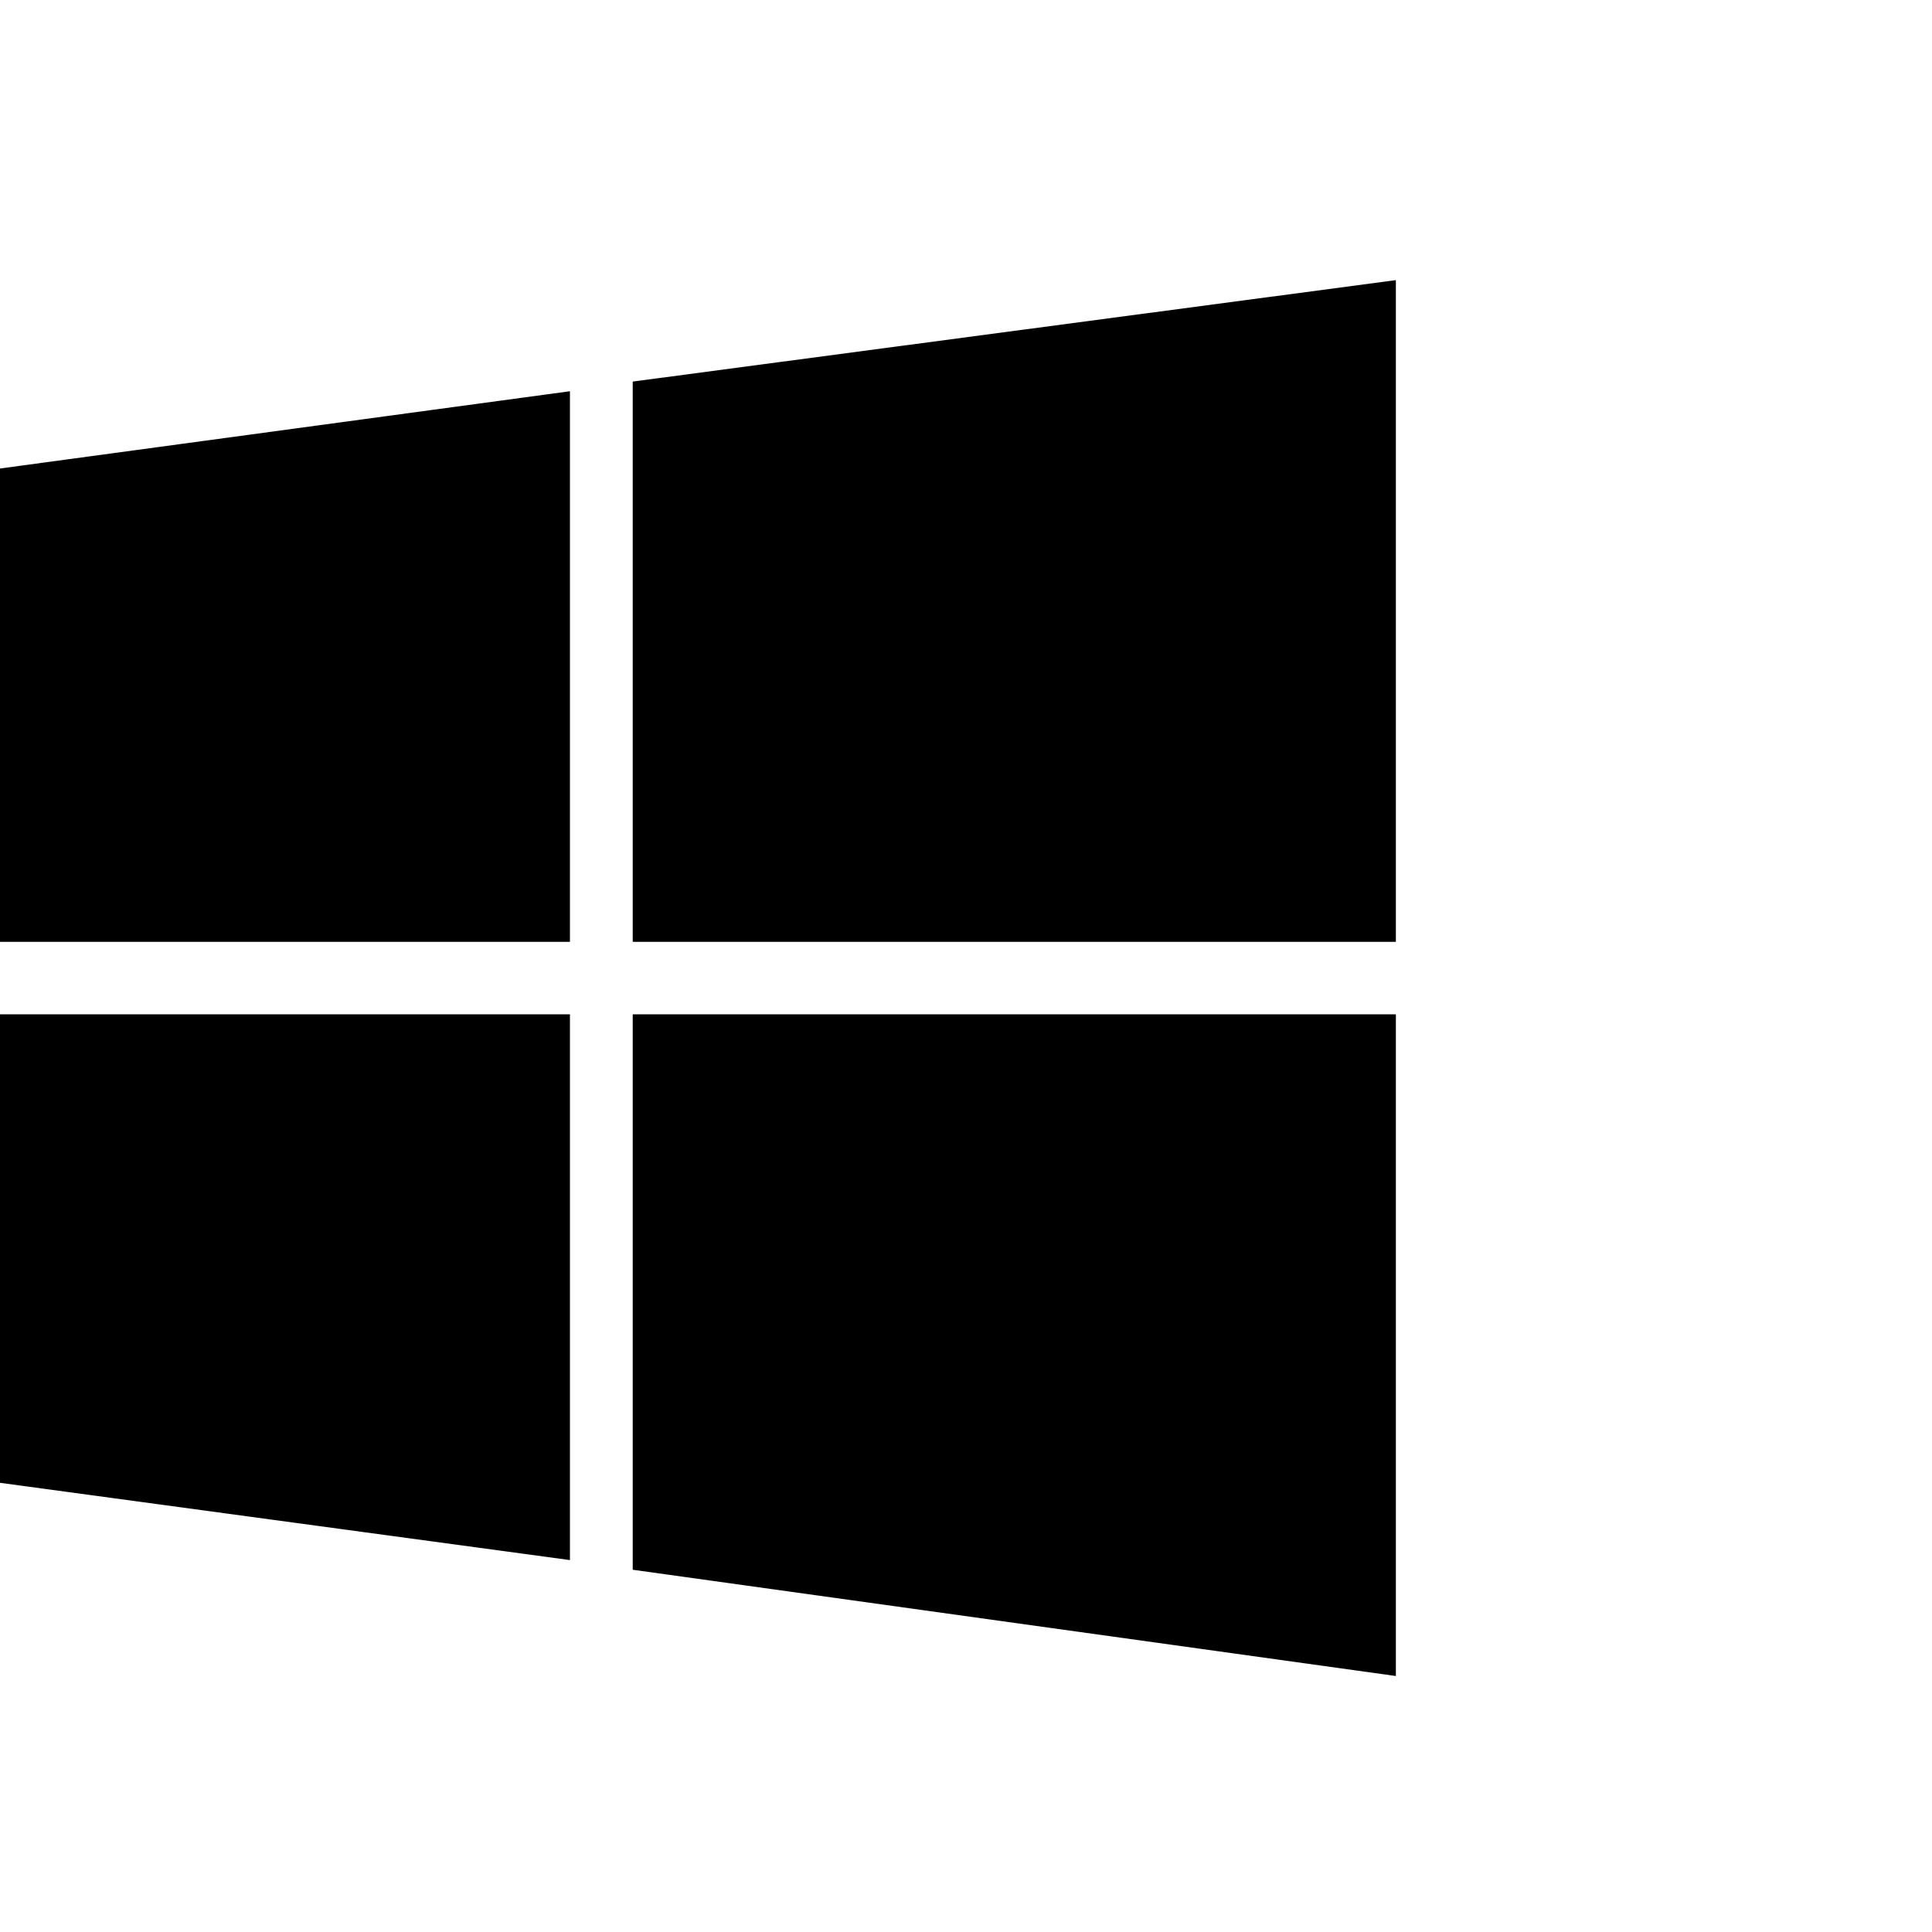 <?xml version="1.0"?><svg viewBox="0 0 40 40" xmlns="http://www.w3.org/2000/svg" height="40" width="40"><path d="m11.8 21v11.3l-11.8-1.6v-9.7h11.8z m0-12.9v11.4h-11.8v-9.8l11.8-1.6z m17.1 12.9v13.7l-15.8-2.2v-11.5h15.8z m0-15.2v13.7h-15.8v-11.6l15.8-2.1z"></path></svg>